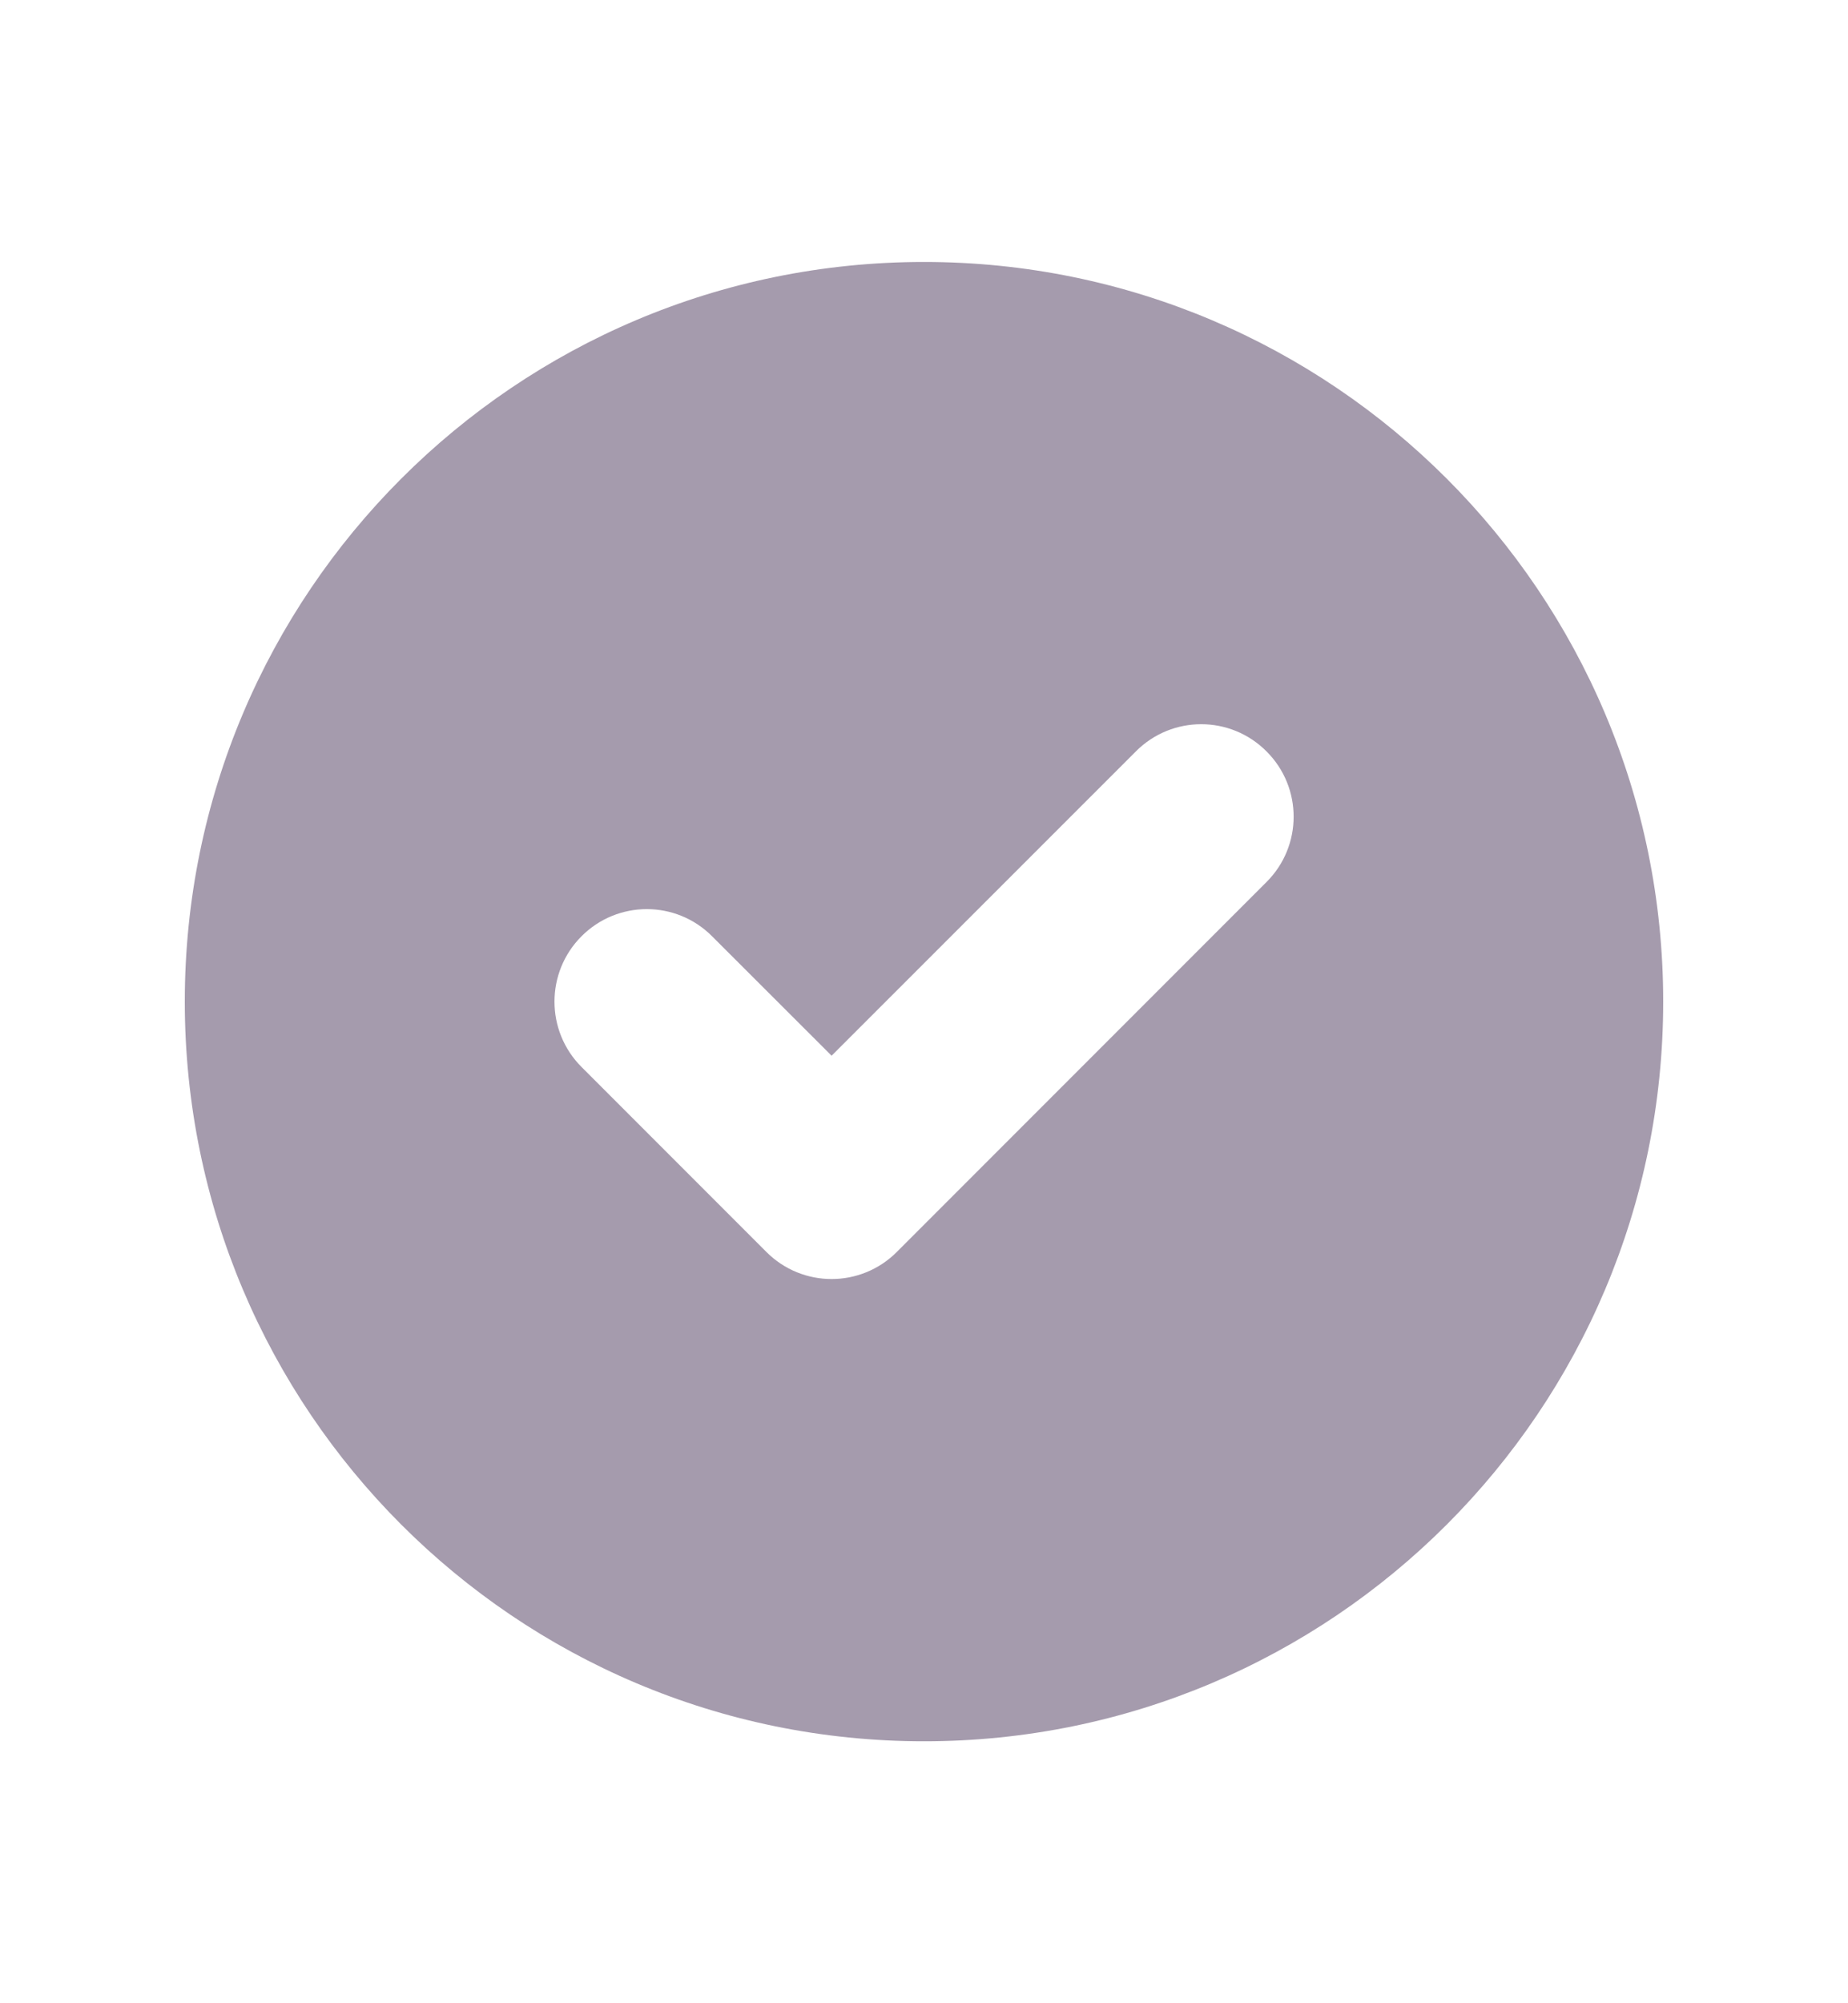 <svg width="12" height="13" viewBox="0 0 12 13" fill="none" xmlns="http://www.w3.org/2000/svg">
<path fill-rule="evenodd" clip-rule="evenodd" d="M6 11.3C8.651 11.3 10.8 9.151 10.8 6.5C10.8 3.849 8.651 1.7 6 1.7C3.349 1.7 1.2 3.849 1.2 6.5C1.2 9.151 3.349 11.3 6 11.3ZM8.224 5.724C8.459 5.49 8.459 5.11 8.224 4.876C7.99 4.641 7.61 4.641 7.376 4.876L5.4 6.851L4.624 6.076C4.39 5.841 4.01 5.841 3.776 6.076C3.542 6.31 3.542 6.69 3.776 6.924L4.976 8.124C5.21 8.359 5.59 8.359 5.824 8.124L8.224 5.724Z" fill="#A59BAD"/>
</svg>
